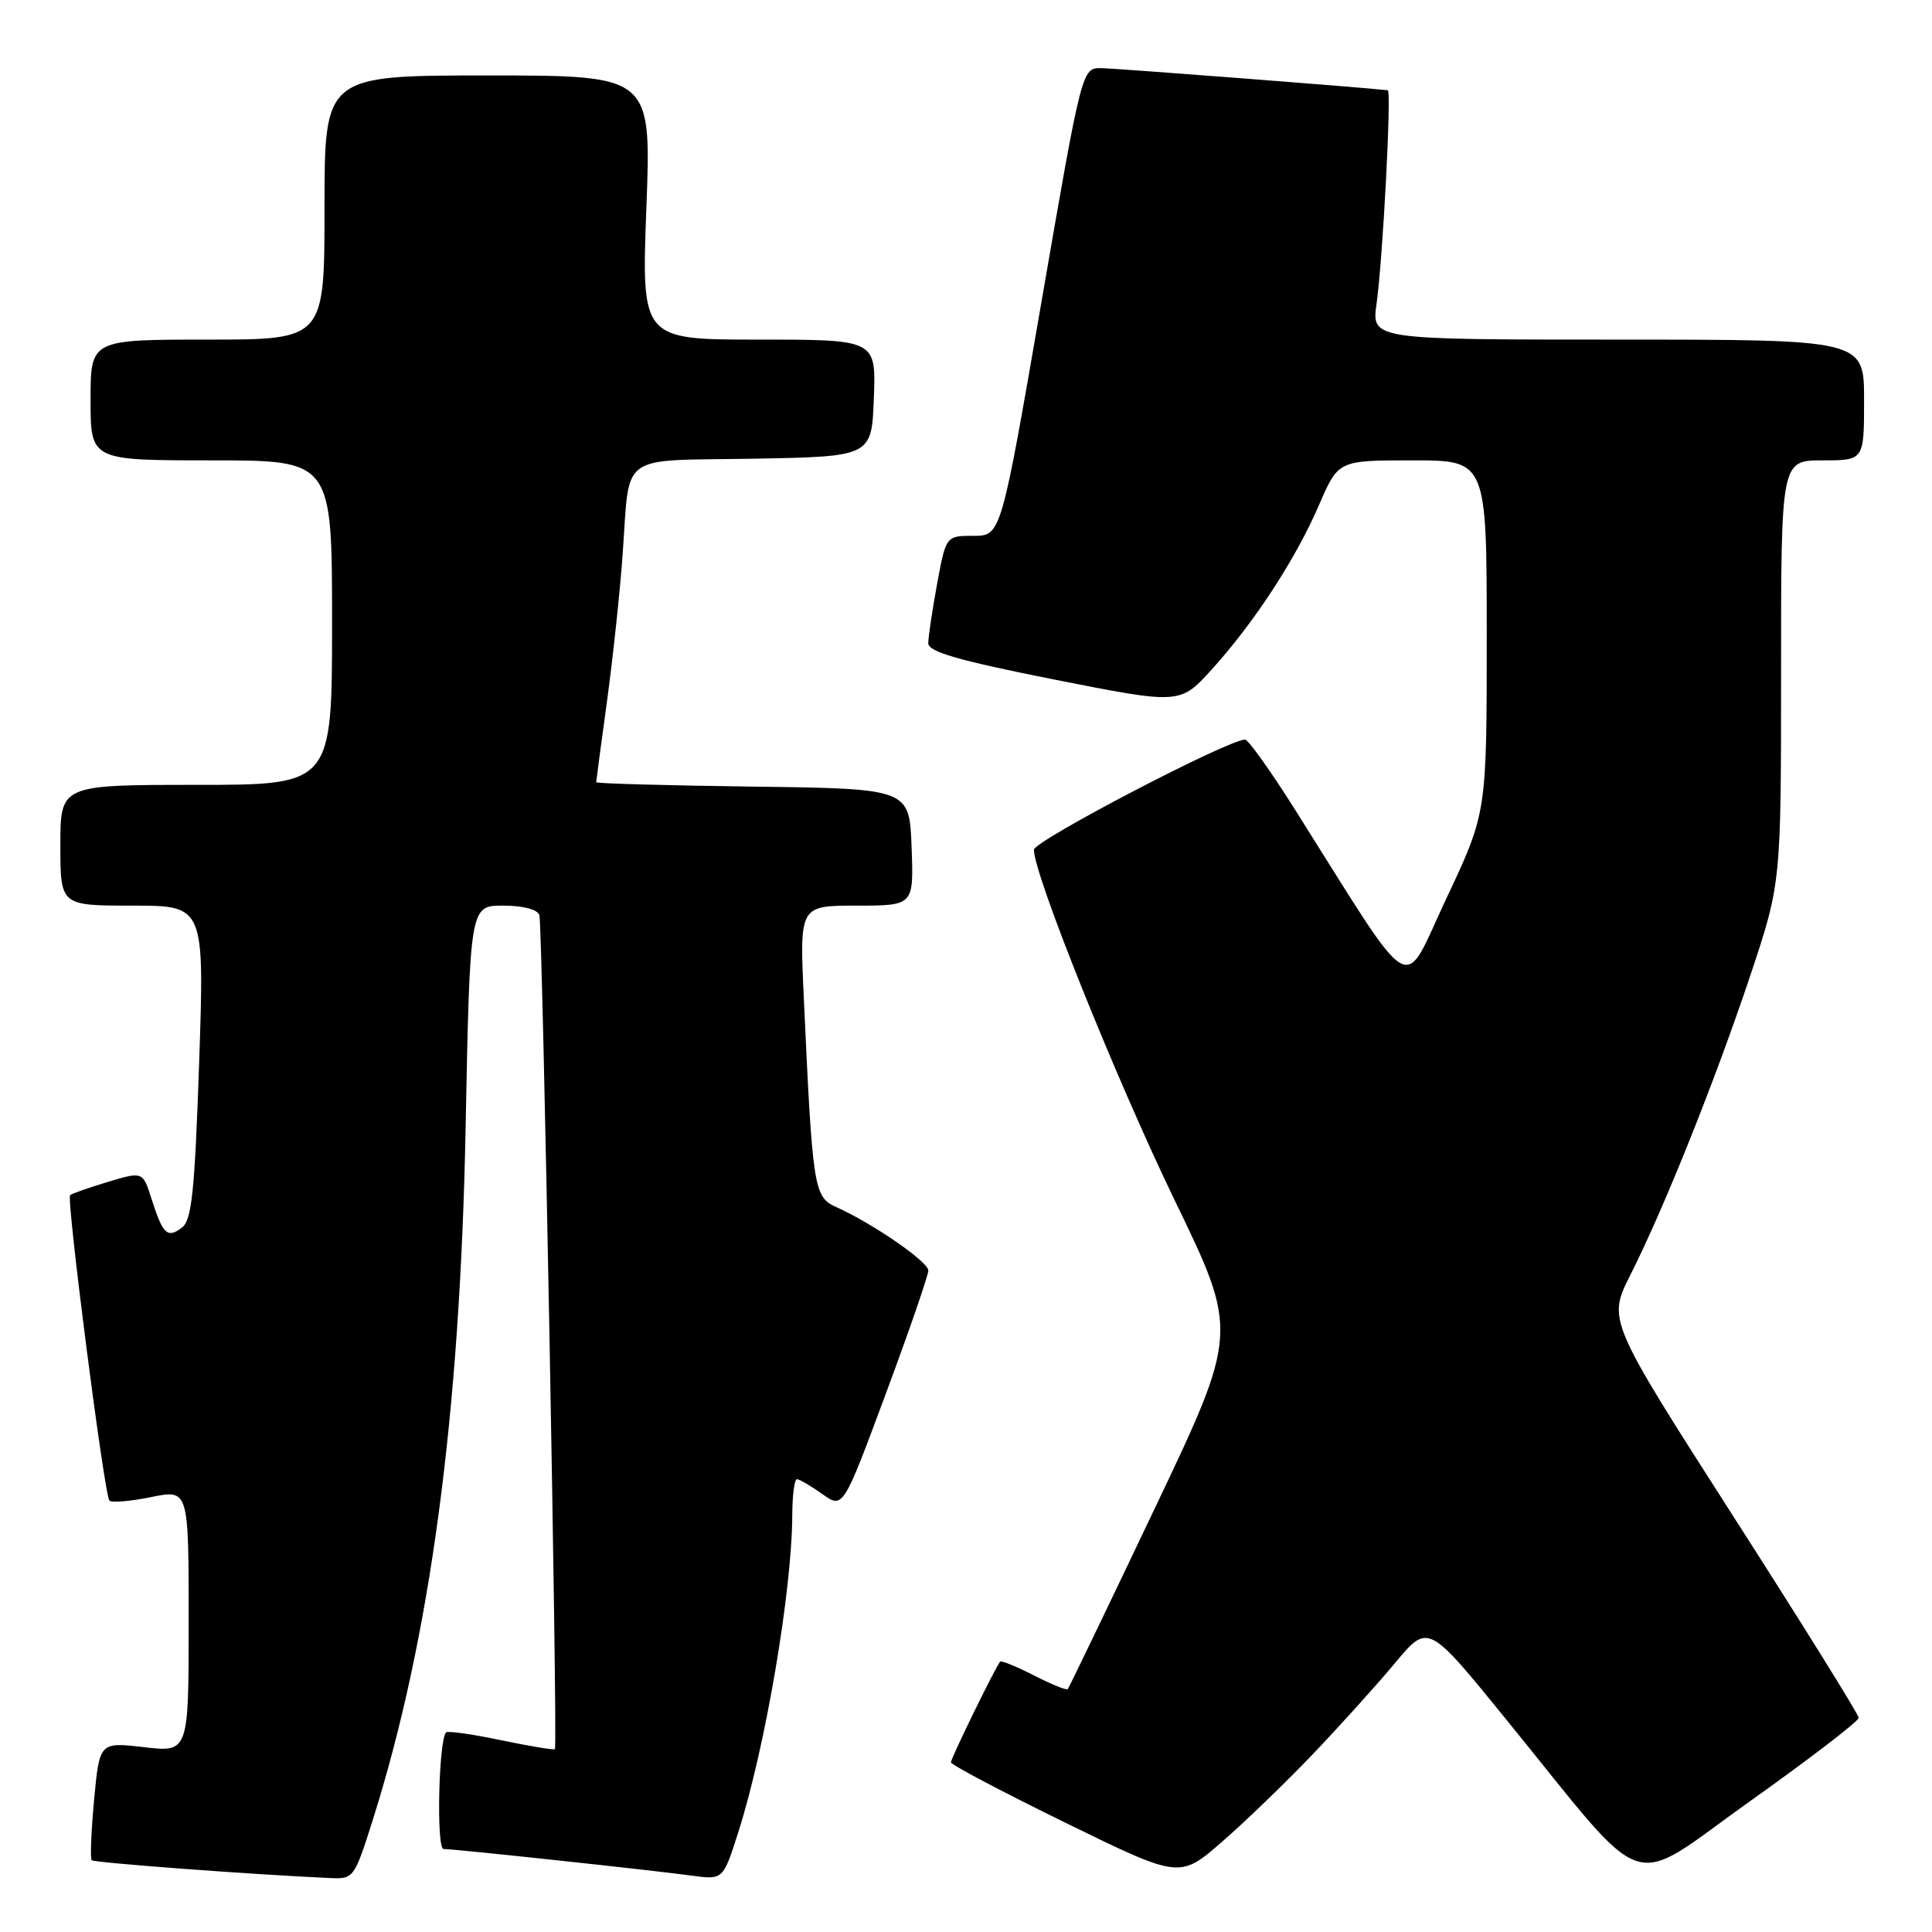 <?xml version="1.0" encoding="UTF-8" standalone="no"?>
<!DOCTYPE svg PUBLIC "-//W3C//DTD SVG 1.1//EN" "http://www.w3.org/Graphics/SVG/1.1/DTD/svg11.dtd" >
<svg xmlns="http://www.w3.org/2000/svg" xmlns:xlink="http://www.w3.org/1999/xlink" version="1.1" viewBox="0 0 256 256">
 <g >
 <path fill="currentColor"
d=" M 49.38 241.20 C 57.02 217.01 60.97 187.53 61.70 149.25 C 62.27 120.00 62.27 120.00 66.66 120.00 C 69.30 120.00 71.22 120.50 71.47 121.25 C 71.89 122.57 73.92 231.31 73.53 231.77 C 73.40 231.91 70.20 231.38 66.41 230.59 C 62.62 229.79 59.34 229.33 59.11 229.55 C 58.12 230.55 57.80 245.00 58.77 245.00 C 60.18 245.00 86.49 247.82 91.65 248.53 C 95.81 249.09 95.81 249.09 97.82 242.80 C 101.41 231.56 104.94 210.84 104.98 200.75 C 104.99 198.14 105.27 196.00 105.60 196.00 C 105.92 196.00 107.43 196.88 108.95 197.96 C 111.71 199.93 111.71 199.93 117.36 184.71 C 120.47 176.35 123.01 168.98 123.01 168.35 C 123.00 167.19 115.66 162.12 110.82 159.95 C 107.83 158.61 107.67 157.57 106.51 132.25 C 105.94 120.00 105.94 120.00 113.51 120.00 C 121.08 120.00 121.08 120.00 120.79 112.25 C 120.50 104.50 120.50 104.50 99.75 104.23 C 88.34 104.08 79.00 103.82 79.00 103.65 C 79.00 103.49 79.64 98.66 80.43 92.92 C 81.21 87.19 82.15 78.45 82.50 73.50 C 83.50 59.79 81.73 61.09 99.81 60.78 C 115.50 60.50 115.50 60.50 115.79 52.75 C 116.08 45.00 116.08 45.00 100.54 45.00 C 84.99 45.00 84.99 45.00 85.65 27.50 C 86.31 10.00 86.31 10.00 64.66 10.00 C 43.00 10.00 43.00 10.00 43.00 27.50 C 43.00 45.00 43.00 45.00 27.50 45.00 C 12.00 45.00 12.00 45.00 12.00 53.00 C 12.00 61.00 12.00 61.00 28.00 61.00 C 44.00 61.00 44.00 61.00 44.00 82.50 C 44.00 104.00 44.00 104.00 26.00 104.00 C 8.00 104.00 8.00 104.00 8.00 112.00 C 8.00 120.00 8.00 120.00 17.54 120.00 C 27.09 120.00 27.09 120.00 26.39 140.75 C 25.80 158.00 25.41 161.70 24.09 162.68 C 22.16 164.12 21.58 163.56 20.08 158.86 C 18.92 155.22 18.92 155.22 14.29 156.61 C 11.74 157.38 9.49 158.17 9.29 158.37 C 8.78 158.89 13.83 198.17 14.50 198.84 C 14.80 199.14 17.29 198.93 20.03 198.37 C 25.00 197.35 25.00 197.35 25.00 214.77 C 25.00 232.20 25.00 232.20 19.09 231.51 C 13.19 230.83 13.19 230.83 12.47 238.46 C 12.08 242.66 11.94 246.27 12.15 246.49 C 12.49 246.82 33.16 248.37 43.71 248.85 C 46.86 249.00 46.95 248.87 49.38 241.20 Z  M 174.04 232.35 C 177.63 228.58 182.52 223.16 184.90 220.30 C 189.23 215.10 189.23 215.10 199.55 227.80 C 218.92 251.62 215.36 250.42 231.90 238.66 C 239.82 233.03 246.29 228.06 246.29 227.62 C 246.28 227.18 238.79 215.14 229.64 200.87 C 213.01 174.91 213.01 174.91 216.05 168.90 C 220.52 160.05 227.27 143.17 231.92 129.27 C 236.00 117.03 236.00 117.03 236.00 89.02 C 236.00 61.00 236.00 61.00 241.50 61.00 C 247.00 61.00 247.00 61.00 247.00 53.00 C 247.00 45.00 247.00 45.00 214.37 45.00 C 181.74 45.00 181.74 45.00 182.40 40.25 C 183.24 34.24 184.40 12.01 183.89 11.96 C 180.58 11.58 147.80 9.05 145.93 9.03 C 143.36 9.00 143.36 9.00 138.00 40.00 C 132.64 71.00 132.64 71.00 128.99 71.00 C 125.35 71.00 125.35 71.00 124.17 77.37 C 123.53 80.87 123.00 84.40 123.00 85.23 C 123.00 86.37 127.00 87.52 139.68 90.04 C 156.36 93.34 156.36 93.34 160.56 88.71 C 166.21 82.47 171.69 74.07 174.78 66.91 C 177.33 61.00 177.33 61.00 187.16 61.00 C 197.00 61.00 197.00 61.00 197.00 84.35 C 197.00 107.70 197.00 107.70 191.66 119.03 C 185.67 131.74 187.83 133.01 171.58 107.25 C 168.37 102.16 165.40 98.00 164.98 98.00 C 162.73 98.00 137.00 111.42 137.00 112.60 C 137.00 115.90 147.86 142.93 155.64 159.02 C 164.12 176.54 164.12 176.54 152.94 200.02 C 146.80 212.93 141.64 223.64 141.48 223.82 C 141.32 224.00 139.31 223.18 137.00 222.00 C 134.69 220.82 132.68 220.00 132.52 220.18 C 131.93 220.85 126.00 232.97 126.00 233.52 C 126.00 233.83 132.82 237.43 141.15 241.51 C 156.31 248.93 156.31 248.93 161.90 244.07 C 164.98 241.40 170.44 236.12 174.04 232.35 Z "/>
</g>
</svg>